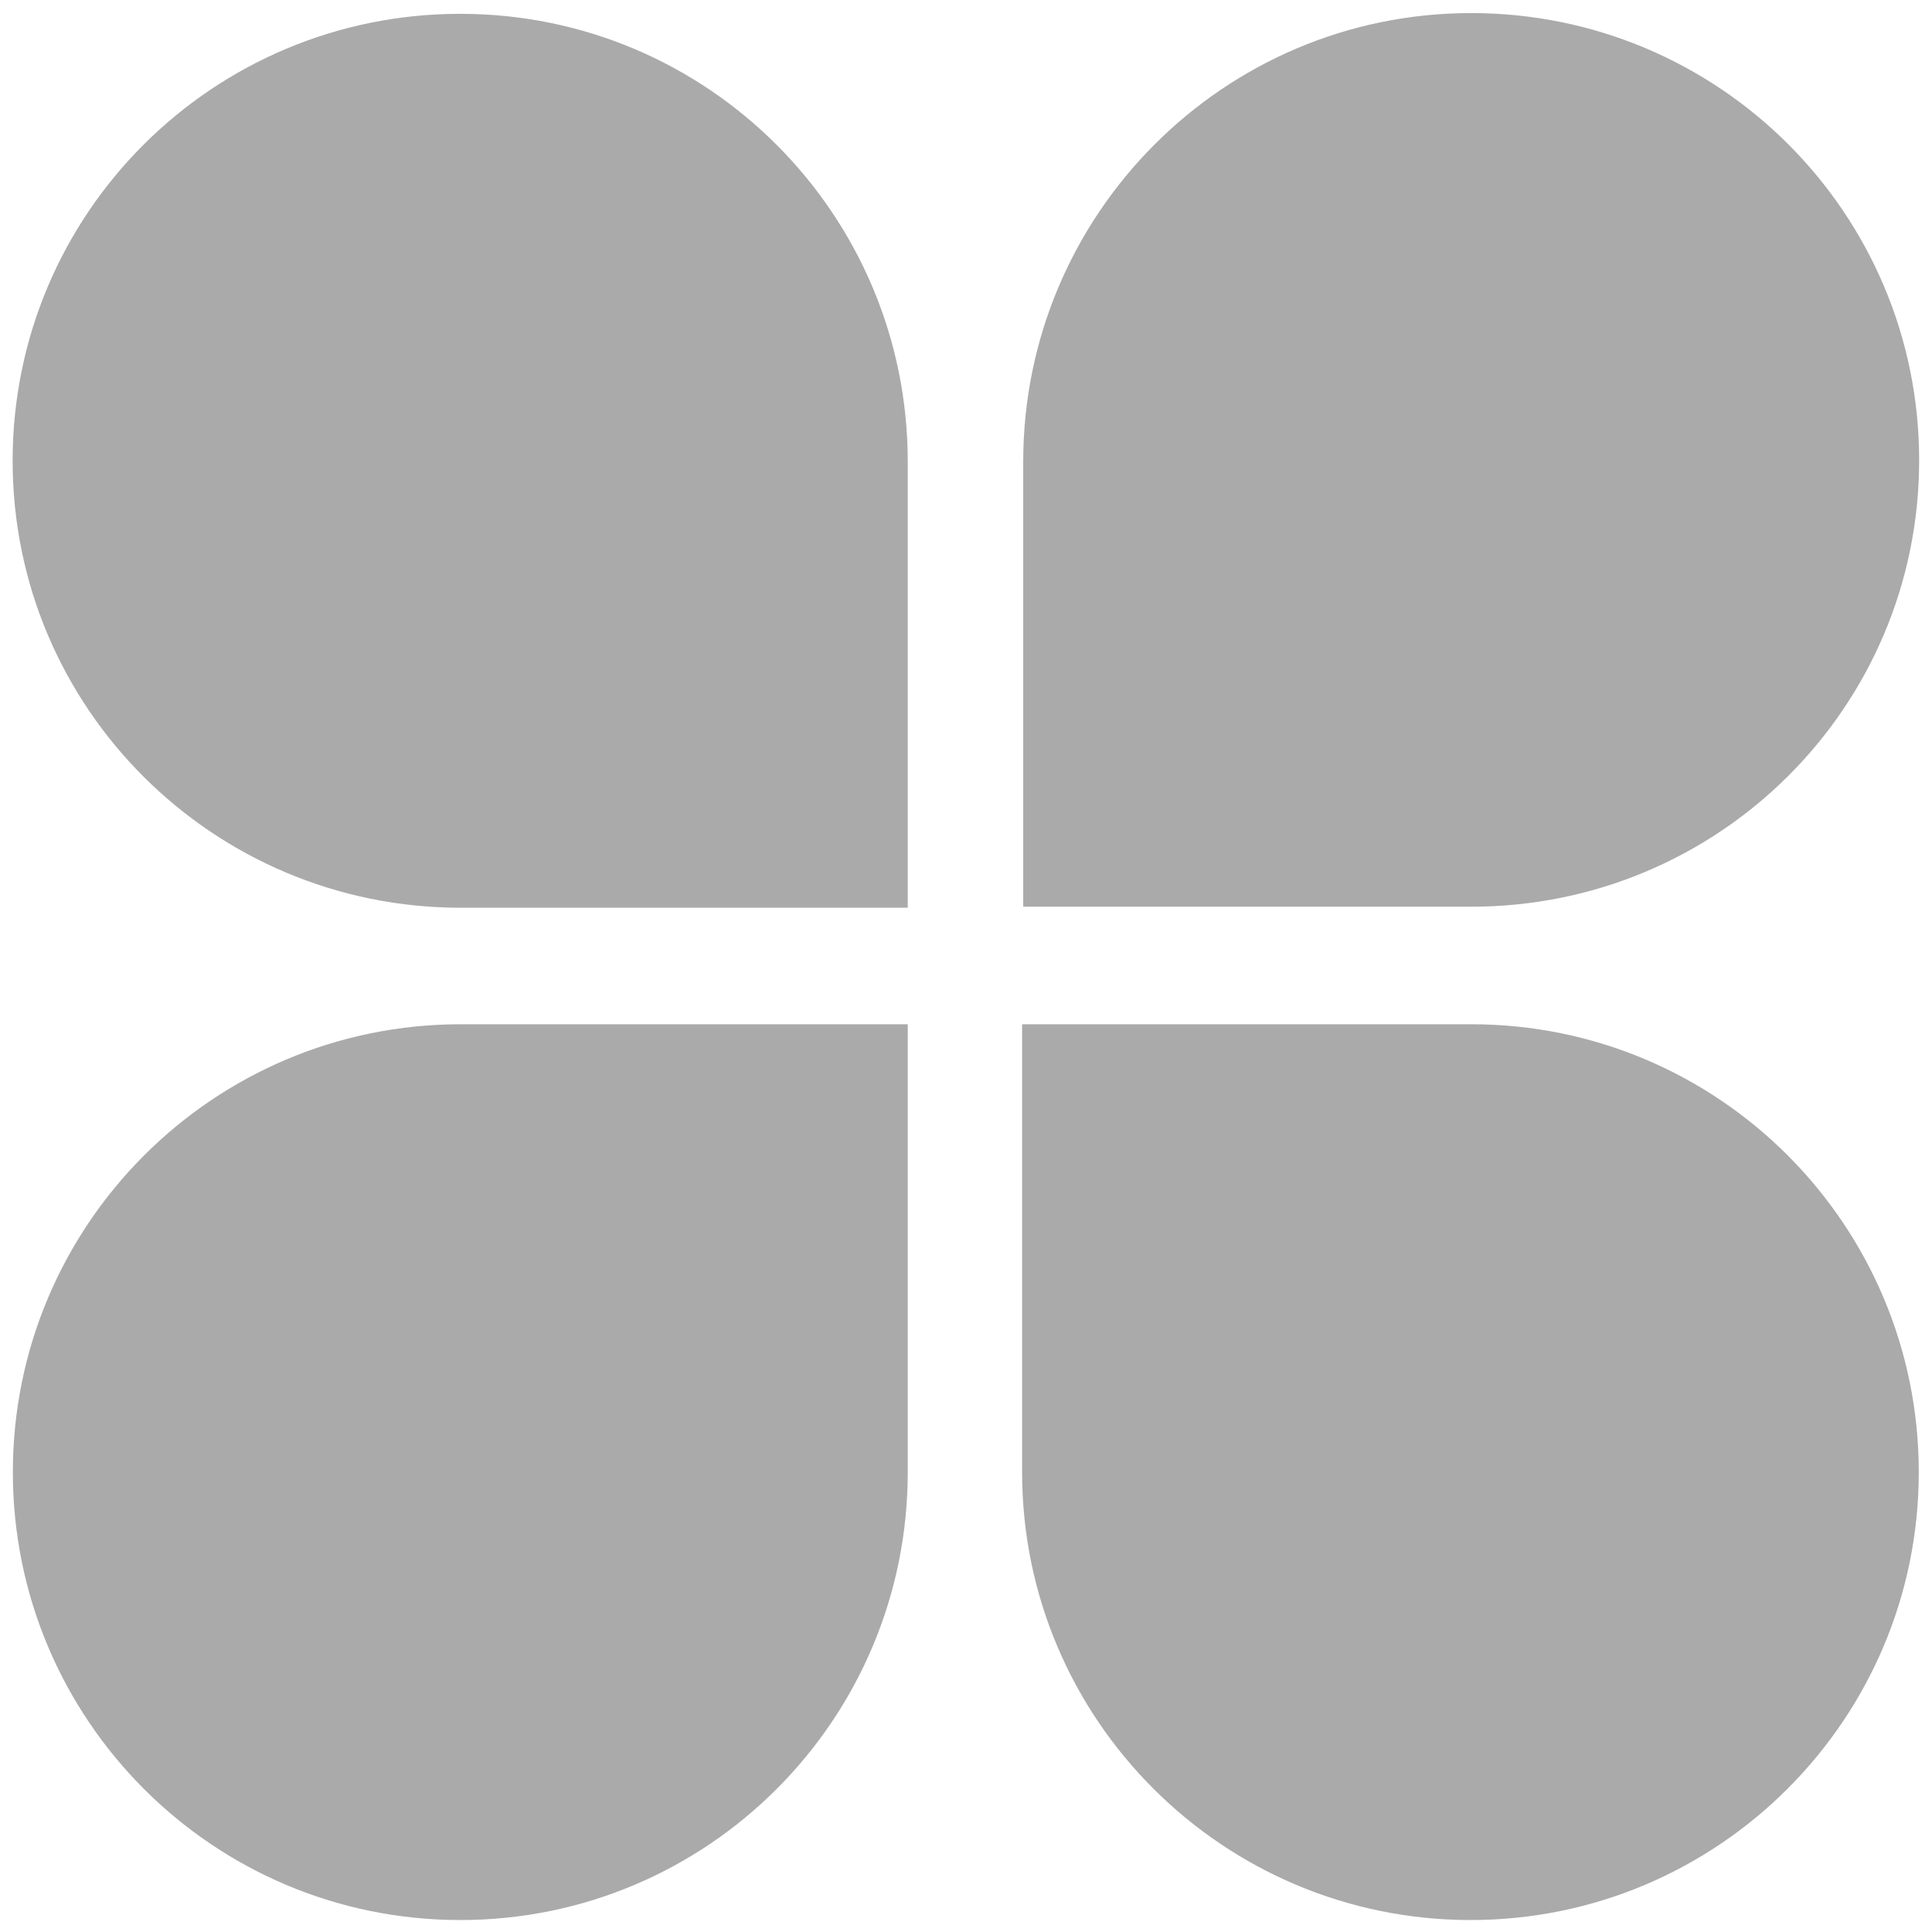 ﻿<?xml version="1.0" encoding="utf-8"?>
<svg version="1.1" xmlns:xlink="http://www.w3.org/1999/xlink" width="26px" height="26px" xmlns="http://www.w3.org/2000/svg">
  <g transform="matrix(1 0 0 1 -31 -68 )">
    <path d="M 12.216 6.213  C 12.216 2.884  9.523 0.186  6.195 0.186  C 2.866 0.186  0.17 2.872  0.17 6.201  C 0.17 9.53  2.872 12.216  6.2 12.216  L 12.216 12.216  L 12.216 6.213  Z M 19.8 12.202  C 23.128 12.202  25.827 9.522  25.827 6.194  C 25.827 2.865  23.127 0.176  19.798 0.176  C 16.47 0.176  13.77 2.884  13.77 6.213  L 13.77 12.202  L 19.8 12.202  Z M 6.2 13.784  C 2.872 13.784  0.173 16.483  0.173 19.812  C 0.173 23.14  2.866 25.839  6.195 25.839  C 9.523 25.839  12.216 23.141  12.216 19.812  L 12.216 13.784  L 6.2 13.784  Z M 25.822 19.812  C 25.822 16.483  23.128 13.784  19.8 13.784  L 13.755 13.784  L 13.755 19.812  C 13.755 23.141  16.462 25.839  19.791 25.839  C 23.12 25.839  25.822 23.14  25.822 19.812  Z " fill-rule="nonzero" fill="#aaaaaa" stroke="none" transform="matrix(1 0 0 1 31 68 )" />
  </g>
</svg>